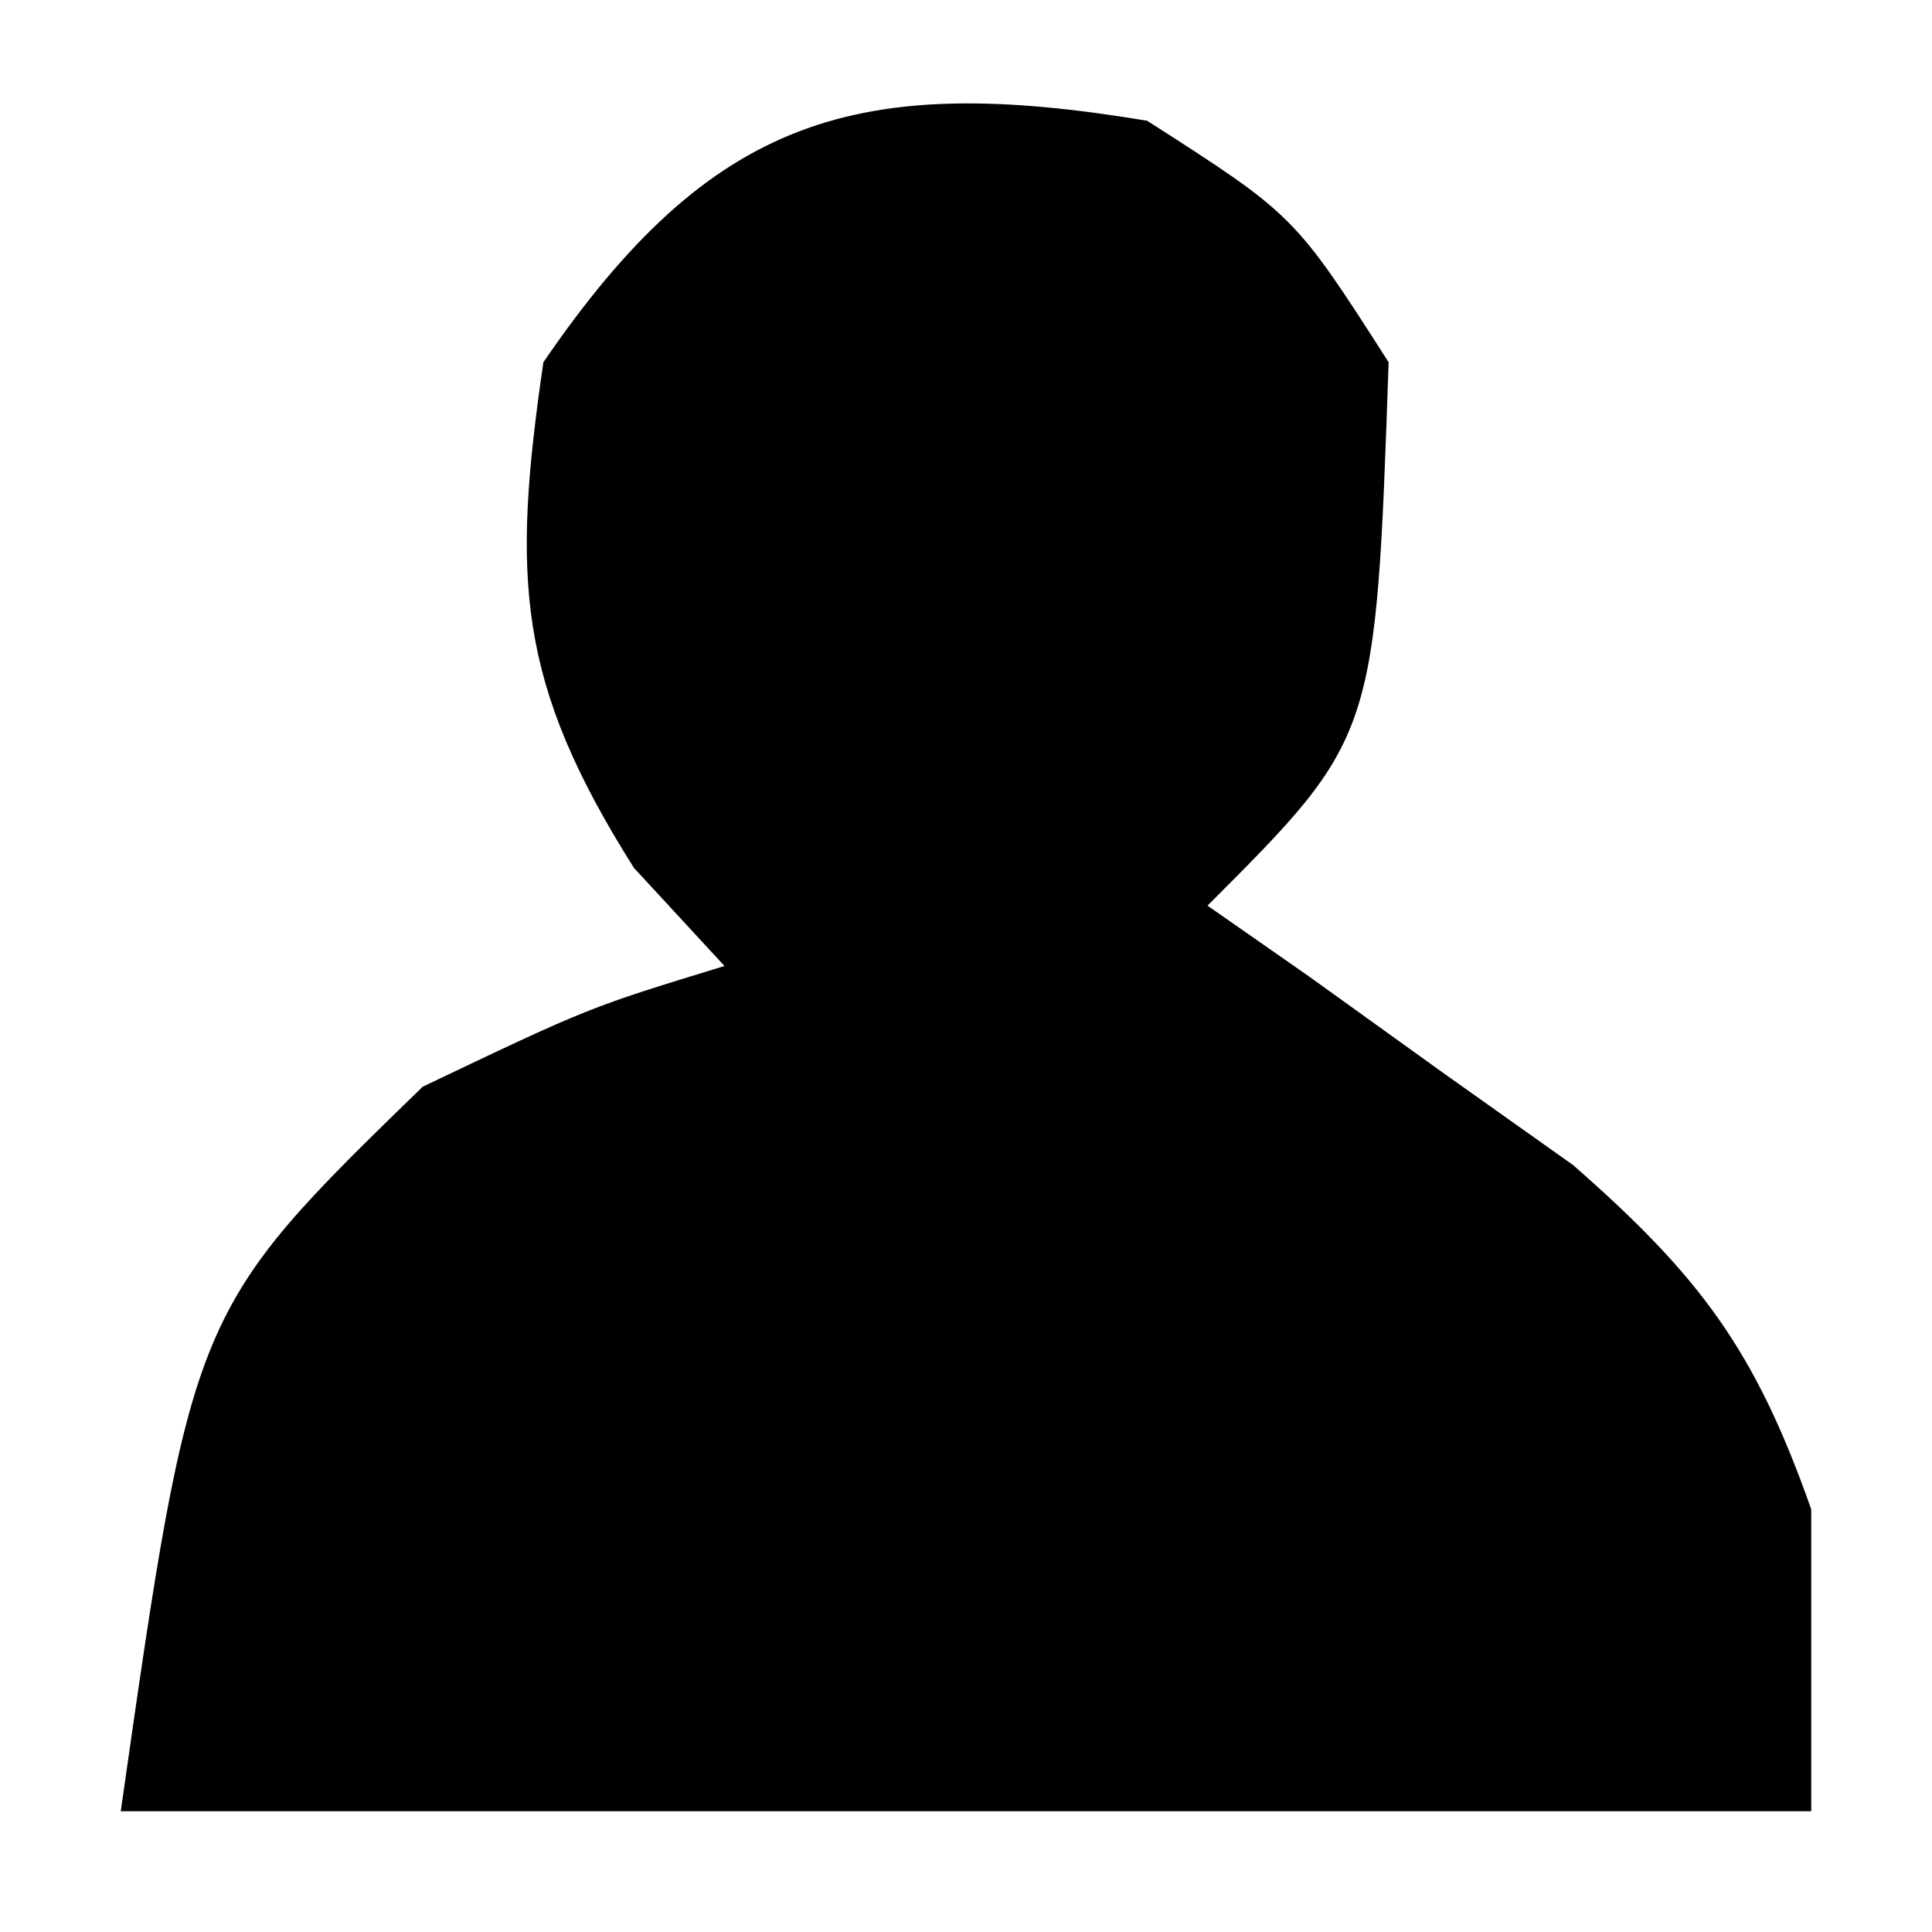 <?xml version="1.0" encoding="UTF-8"?>
<svg version="1.1" xmlns="http://www.w3.org/2000/svg" width="32" height="32">
<path d="M0 0 C2.438 1.562 2.438 1.562 4 4 C3.786 10.214 3.786 10.214 1 13 C1.554 13.387 2.109 13.773 2.68 14.172 C3.404 14.693 4.129 15.213 4.875 15.75 C5.954 16.516 5.954 16.516 7.055 17.297 C9.163 19.143 10.074 20.368 11 23 C11 24.65 11 26.3 11 28 C1.76 28 -7.48 28 -17 28 C-15.816 19.71 -15.816 19.71 -12 16 C-9.25 14.688 -9.25 14.688 -7 14 C-7.495 13.464 -7.99 12.928 -8.5 12.375 C-10.443 9.299 -10.522 7.581 -10 4 C-7.219 -0.064 -4.813 -0.802 0 0 Z " fill="#000000" transform="translate(19,2)"/>
</svg>
